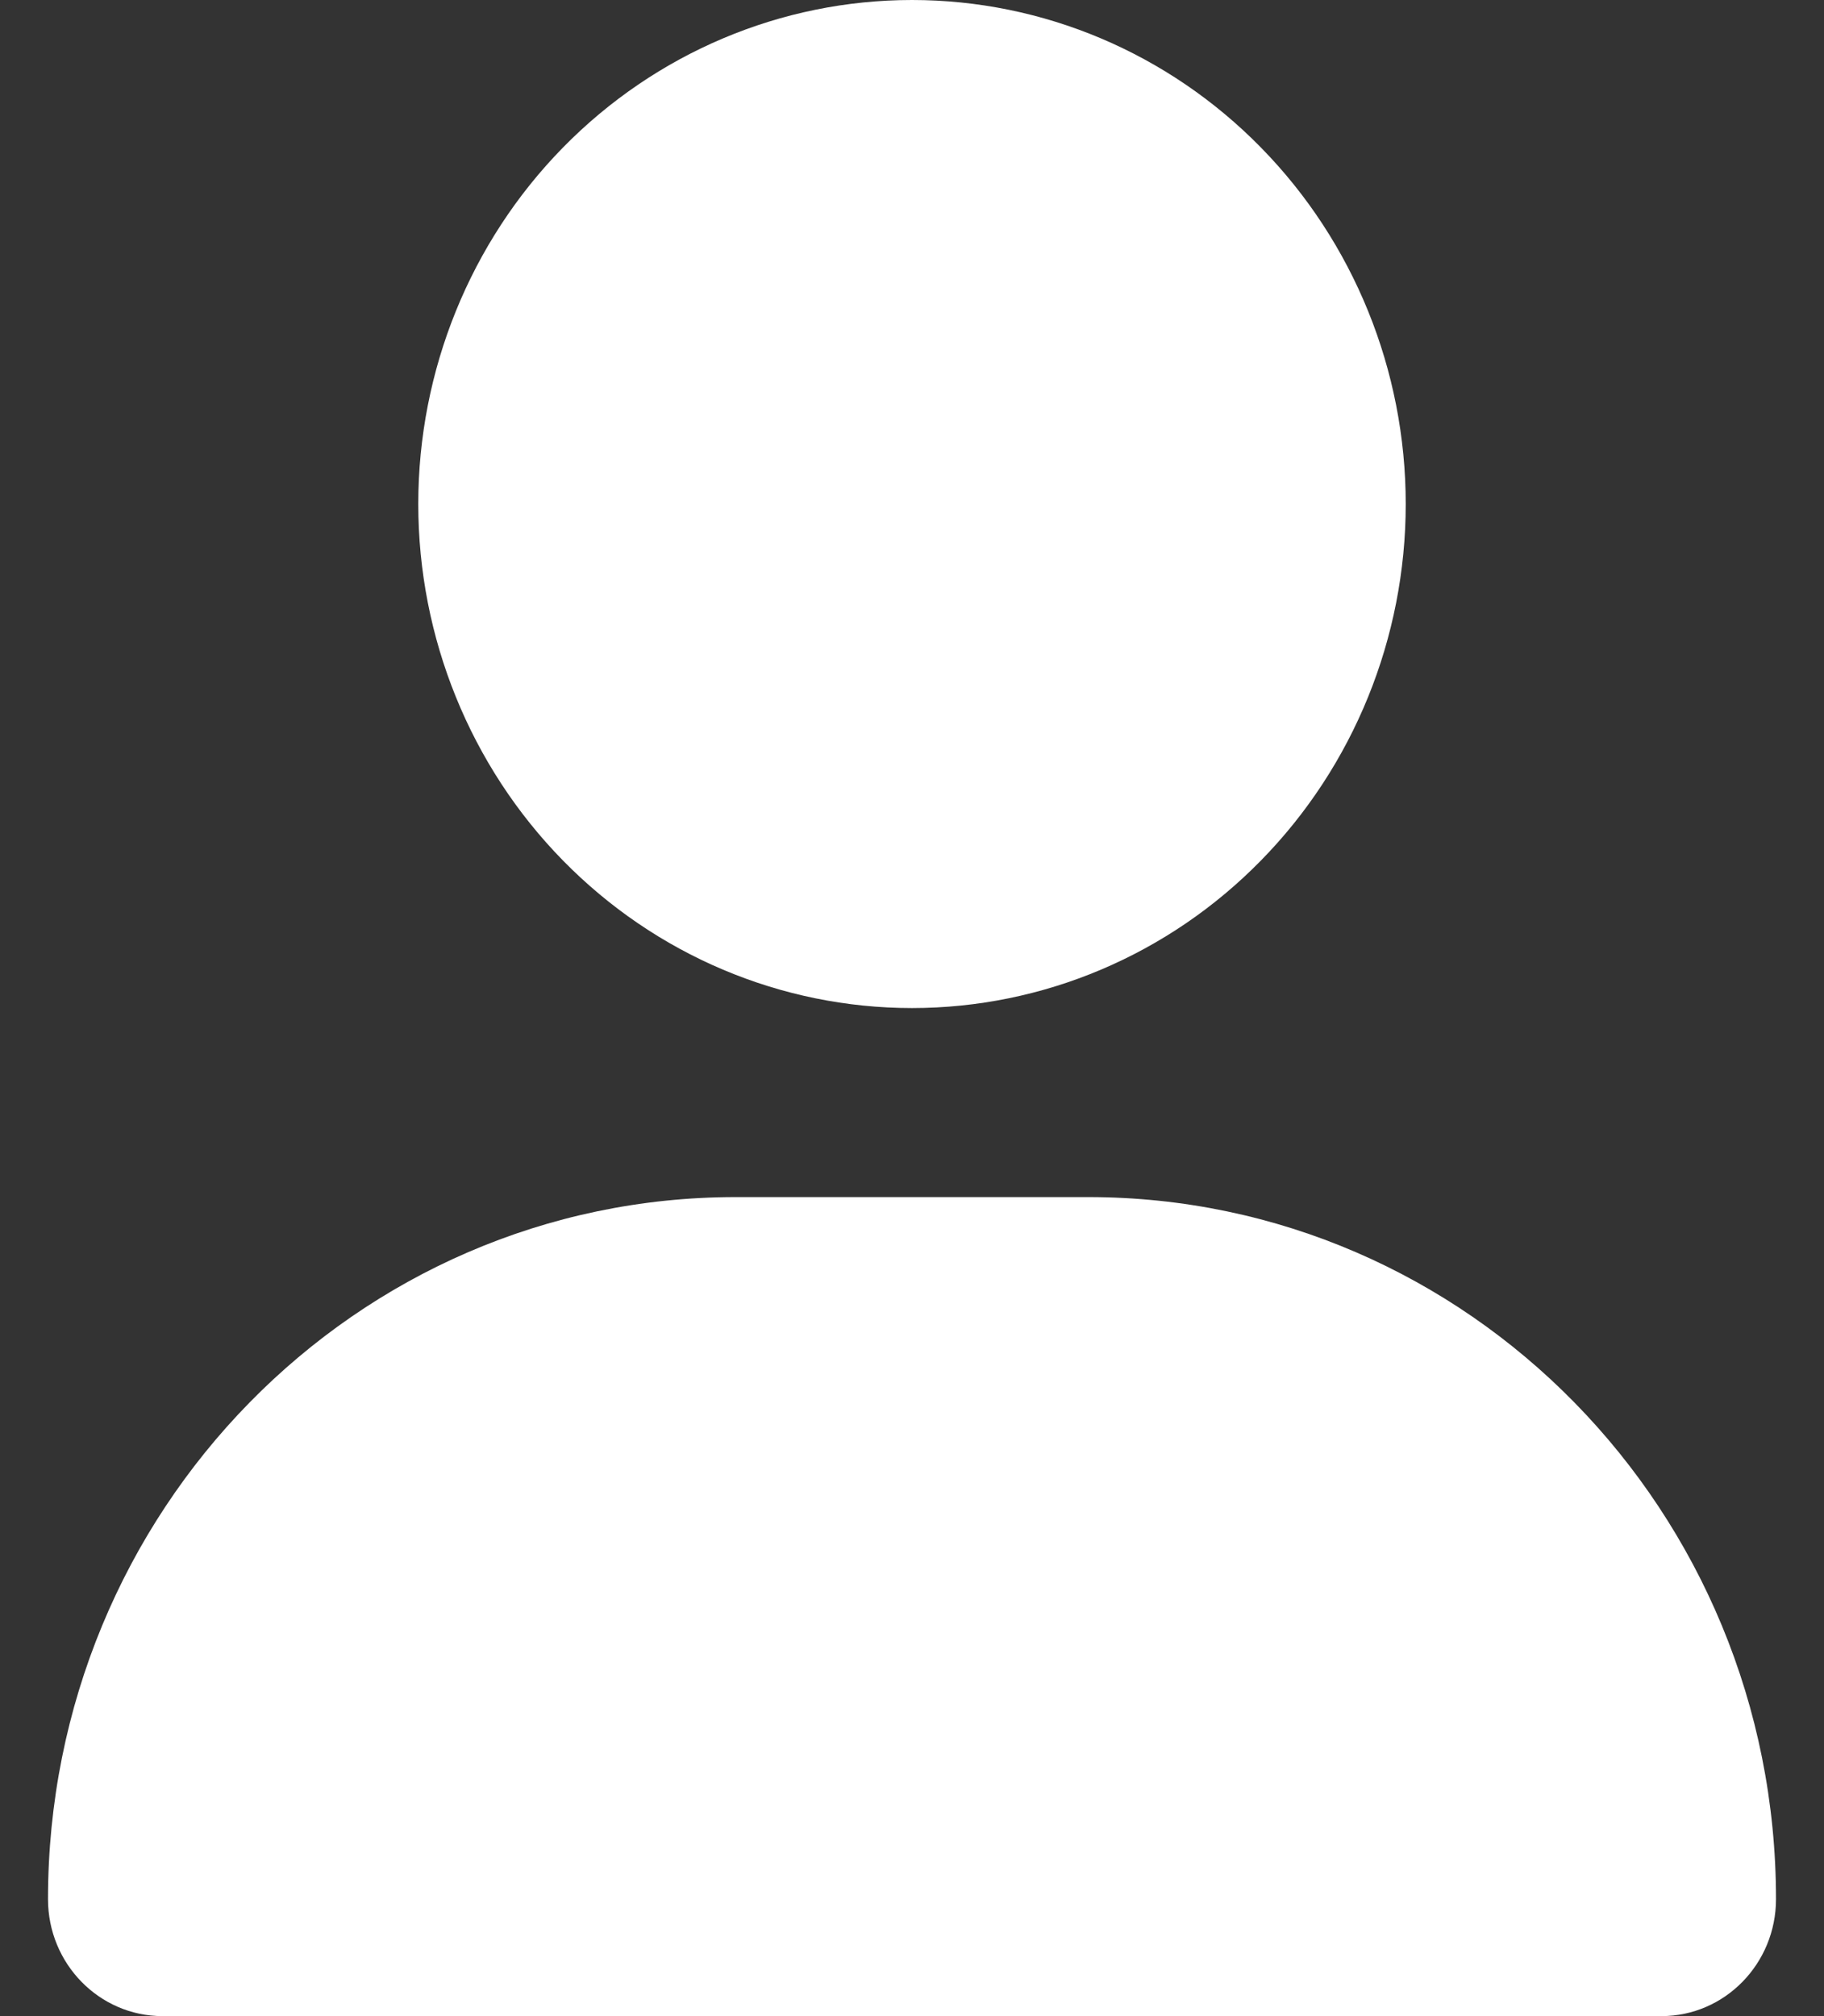 <svg width="19" height="21" viewBox="0 0 19 21" fill="none" xmlns="http://www.w3.org/2000/svg">
<rect x="0" y="0" width="19" height="21" fill="#333333" stroke="none"/>
<path d="M9.5 10.5C10.864 10.5 12.172 9.947 13.136 8.962C14.101 7.978 14.643 6.642 14.643 5.25C14.643 3.858 14.101 2.522 13.136 1.538C12.172 0.553 10.864 0 9.5 0C8.136 0 6.828 0.553 5.863 1.538C4.899 2.522 4.357 3.858 4.357 5.25C4.357 6.642 4.899 7.978 5.863 8.962C6.828 9.947 8.136 10.5 9.5 10.5ZM7.664 12.469C3.706 12.469 0.5 15.742 0.5 19.782C0.5 20.454 1.034 21 1.693 21H17.307C17.966 21 18.5 20.454 18.5 19.782C18.5 15.742 15.294 12.469 11.336 12.469H7.664Z" fill="white"/>
</svg>
